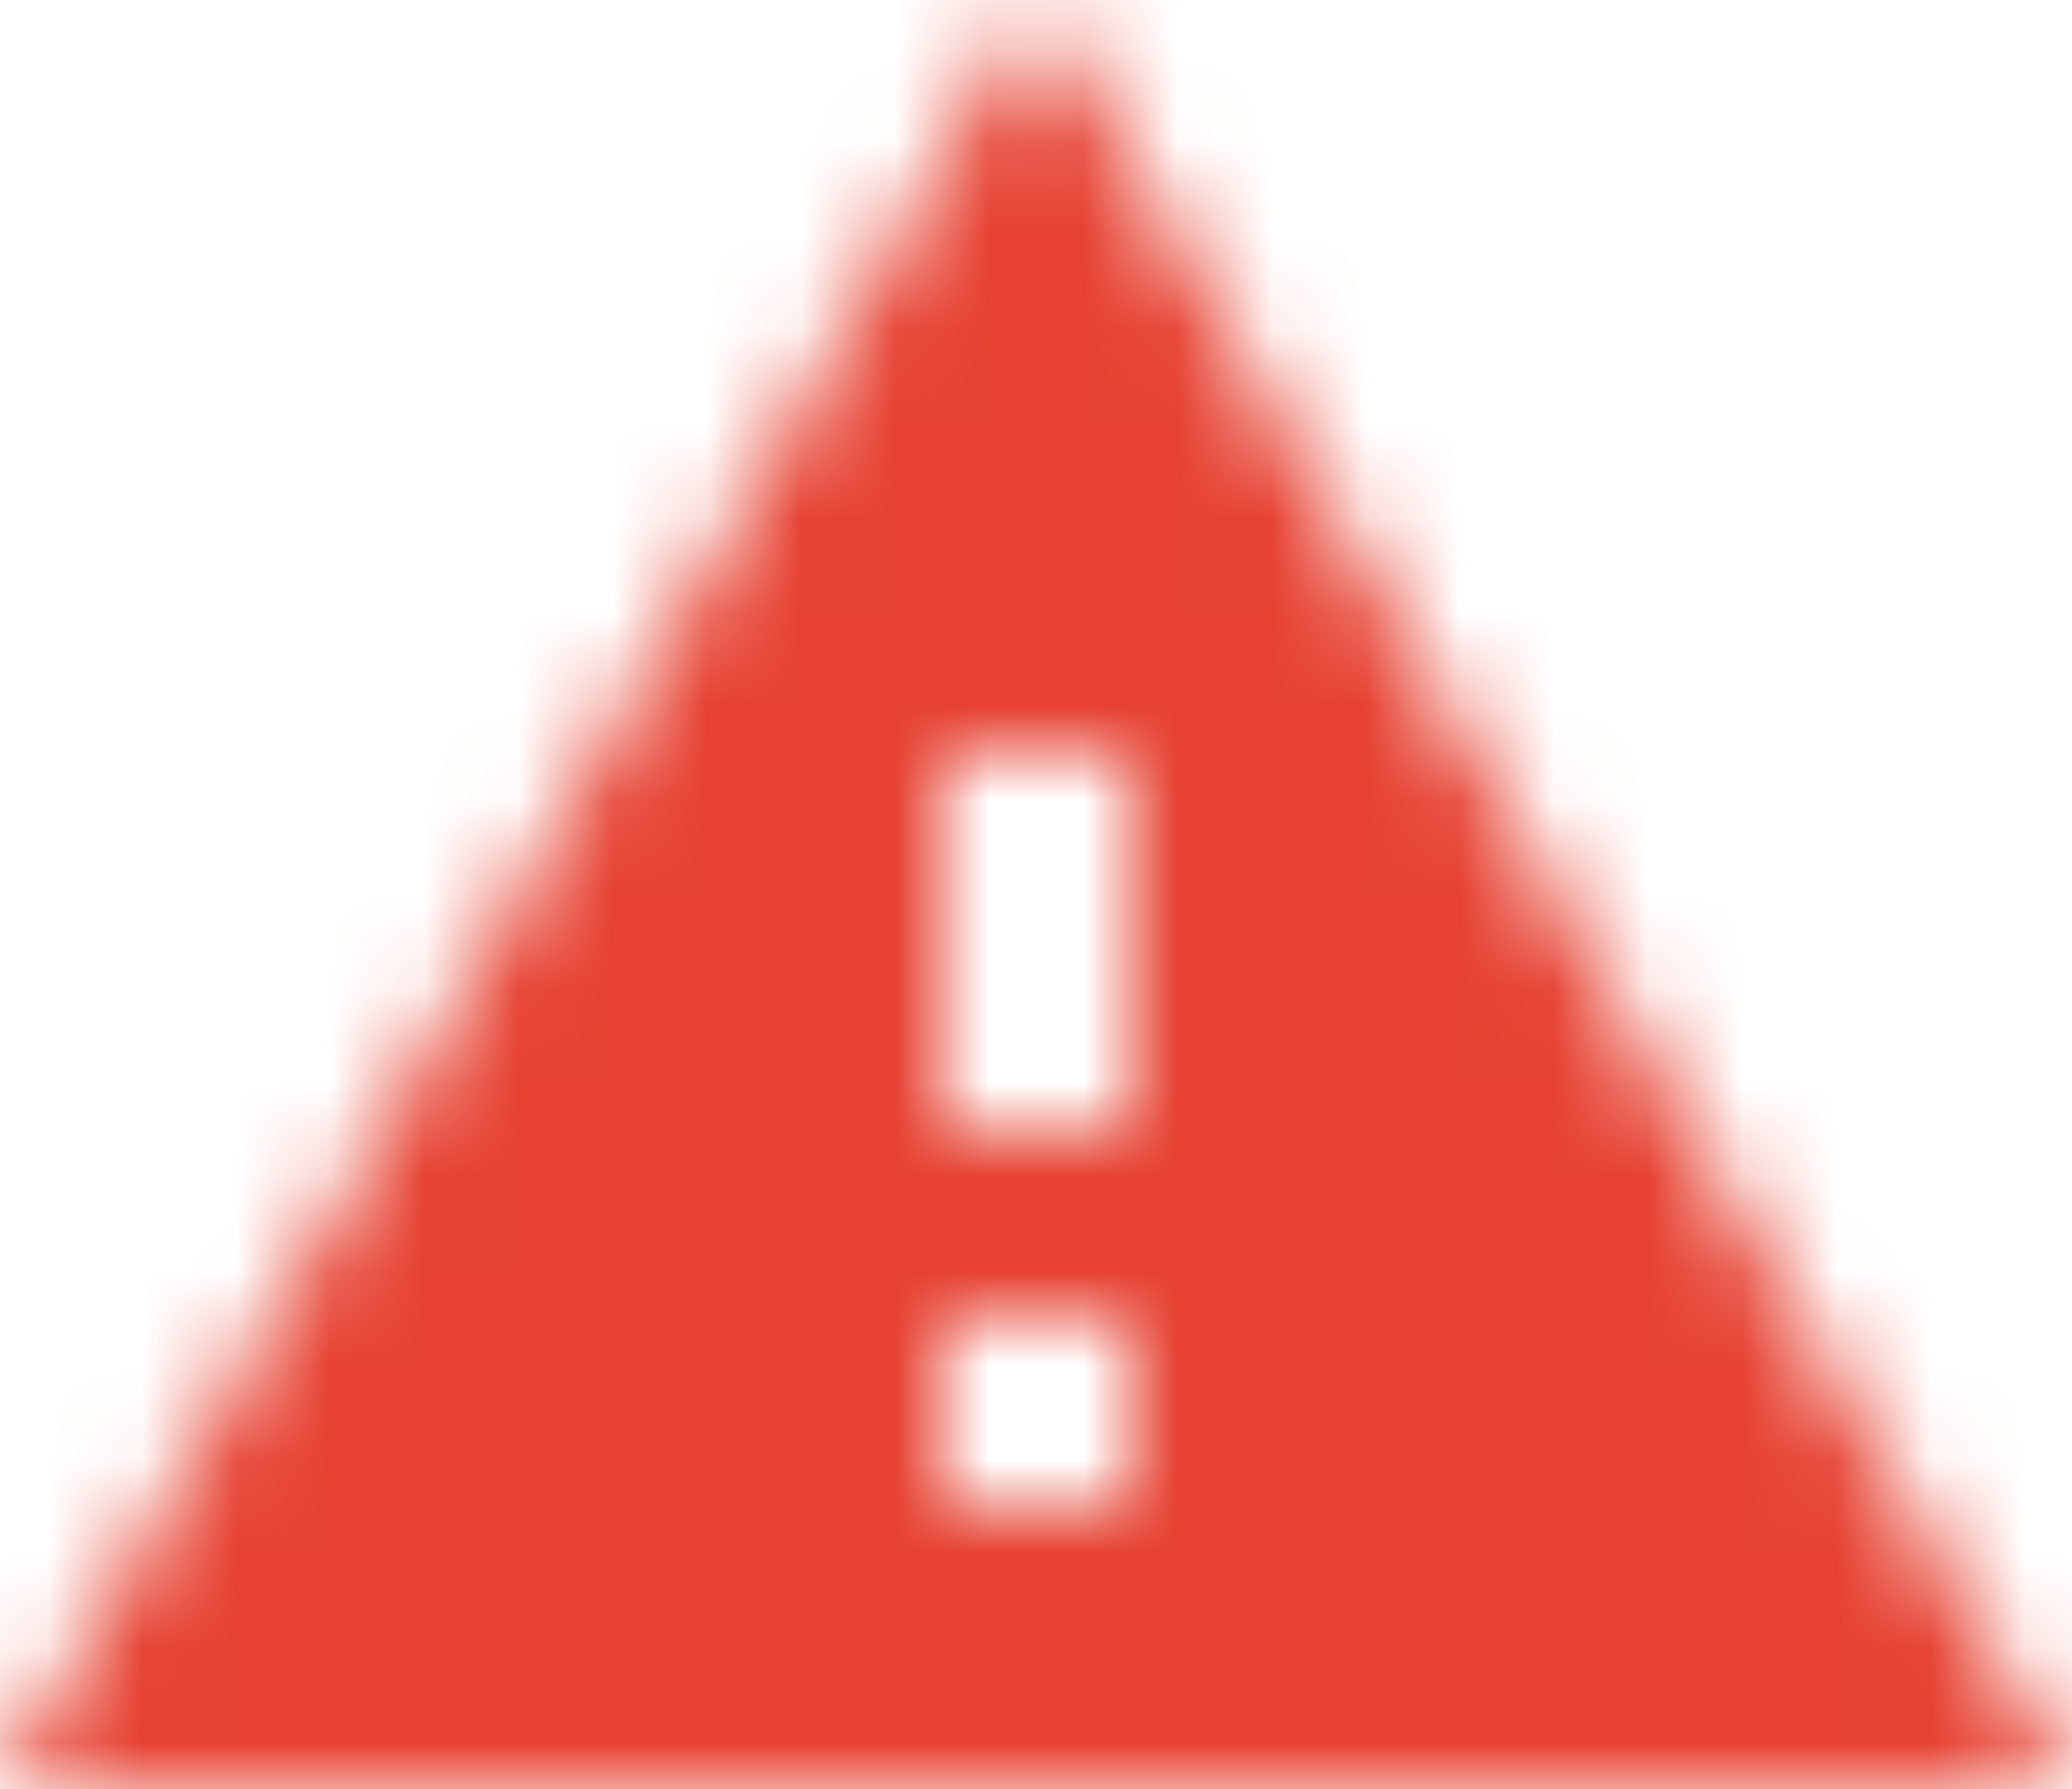 <?xml version="1.0" encoding="UTF-8"?>
<svg width="22px" height="19px" viewBox="0 0 22 19" version="1.1" xmlns="http://www.w3.org/2000/svg" xmlns:xlink="http://www.w3.org/1999/xlink">
    <!-- Generator: Sketch 46.2 (44496) - http://www.bohemiancoding.com/sketch -->
    <title>Icon / Priority</title>
    <desc>Created with Sketch.</desc>
    <defs>
        <path d="M0,19 L22,19 L11,0 L0,19 Z M12,16 L10,16 L10,14 L12,14 L12,16 Z M12,12 L10,12 L10,8 L12,8 L12,12 Z" id="path-1"></path>
    </defs>
    <g id="Symbols" stroke="none" stroke-width="1" fill="none" fill-rule="evenodd">
        <g id="Projects-Thumb-/-Search-Results-/-Desktop-/" transform="translate(-254, -208)">
            <g id="Group-2">
                <g transform="translate(0, 193)">
                    <g id="Priority" transform="translate(232, 0)">
                        <g id="Icon-/-Priority" transform="translate(21, 13)">
                            <g transform="translate(1, 2)">
                                <mask id="mask-2" fill="white">
                                    <use xlink:href="#path-1"></use>
                                </mask>
                                <g id="Shape" fill-rule="nonzero"></g>
                                <g id="Colour-/-Red" mask="url(#mask-2)" fill="#E64131">
                                    <g transform="translate(-1, -2)" id="Shape">
                                        <polygon points="0 0 24 0 24 24 0 24"></polygon>
                                    </g>
                                </g>
                            </g>
                        </g>
                    </g>
                </g>
            </g>
        </g>
    </g>
</svg>